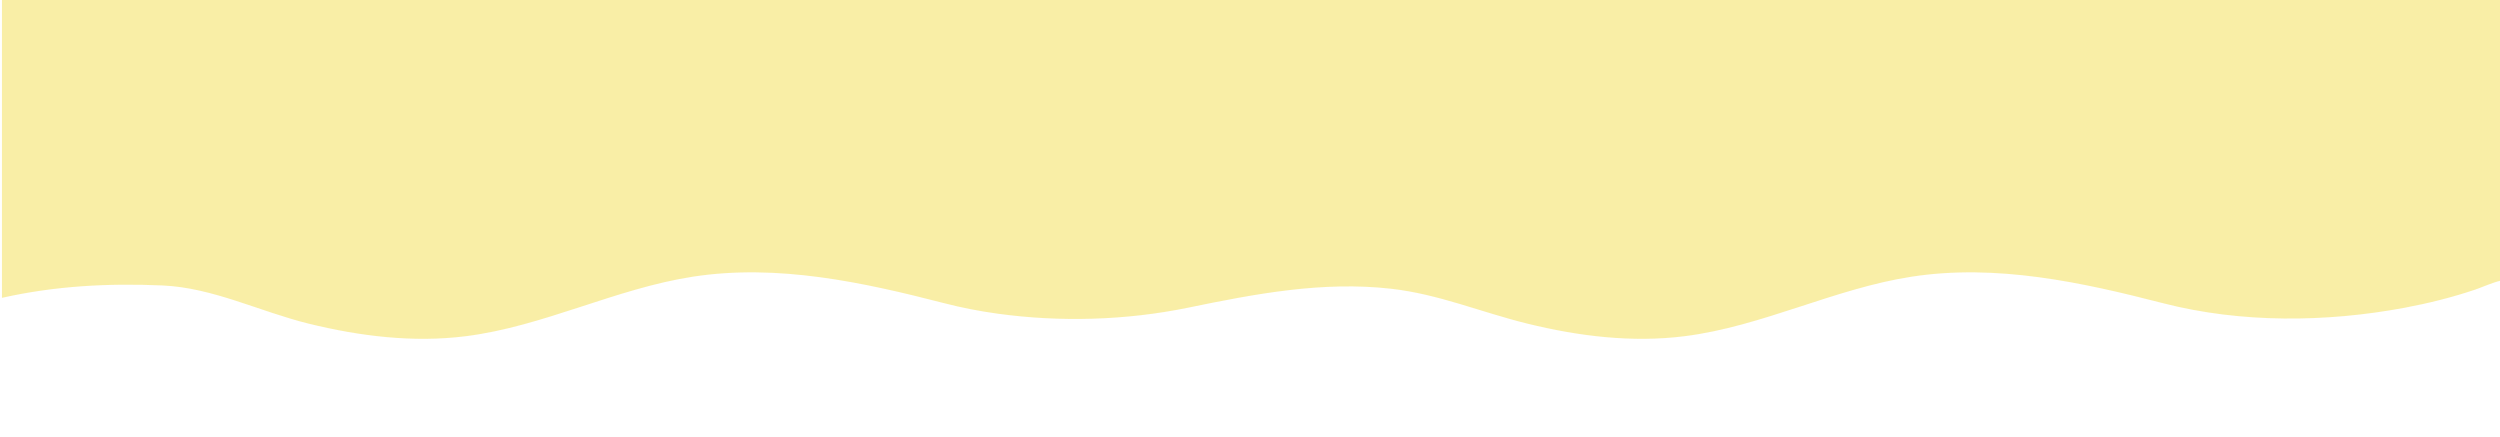 <?xml version="1.0" encoding="utf-8"?>
<!-- Generator: Adobe Illustrator 19.0.0, SVG Export Plug-In . SVG Version: 6.00 Build 0)  -->
<svg version="1.1" id="레이어_1" xmlns="http://www.w3.org/2000/svg" xmlns:xlink="http://www.w3.org/1999/xlink" x="0px"
	 y="0px" viewBox="0 0 6172.8 1080" style="enable-background:new 0 0 6172.8 1080;" xml:space="preserve">
<style type="text/css">
	.st0{opacity:0.5;fill:#F5DF4E;}
</style>
<path id="XMLID_14_" class="st0" d="M6174.7,0v692.9c-19.4,4.3-48.6,17.3-62.3,21.9c-57,19.3-115.6,33.9-174.7,45
	c-194.2,36.4-404.6,38.3-596.3-11c-201.7-52-412.1-97.8-621-65.7c-191.3,29.4-368.8,122.7-560.8,147c-130,16.4-261.6,0.1-388.2-31
	c-114-28-219.1-72.9-336.9-86.2c-169.1-19.1-335.5,12.7-500.5,46.7c-152.8,31.5-316.3,36.2-470.7,14.9c-44.2-6.1-88-14.5-131.2-25.7
	c-201.7-52-412.1-97.8-621-65.7c-191.3,29.4-368.8,122.7-560.8,147c-130,16.4-261.6,0.1-388.2-31c-120.4-29.6-236.4-88.9-361.2-94.3
	c-133.8-5.8-265,1.1-396.1,30.6V0L6174.7,0z"/>
</svg>
